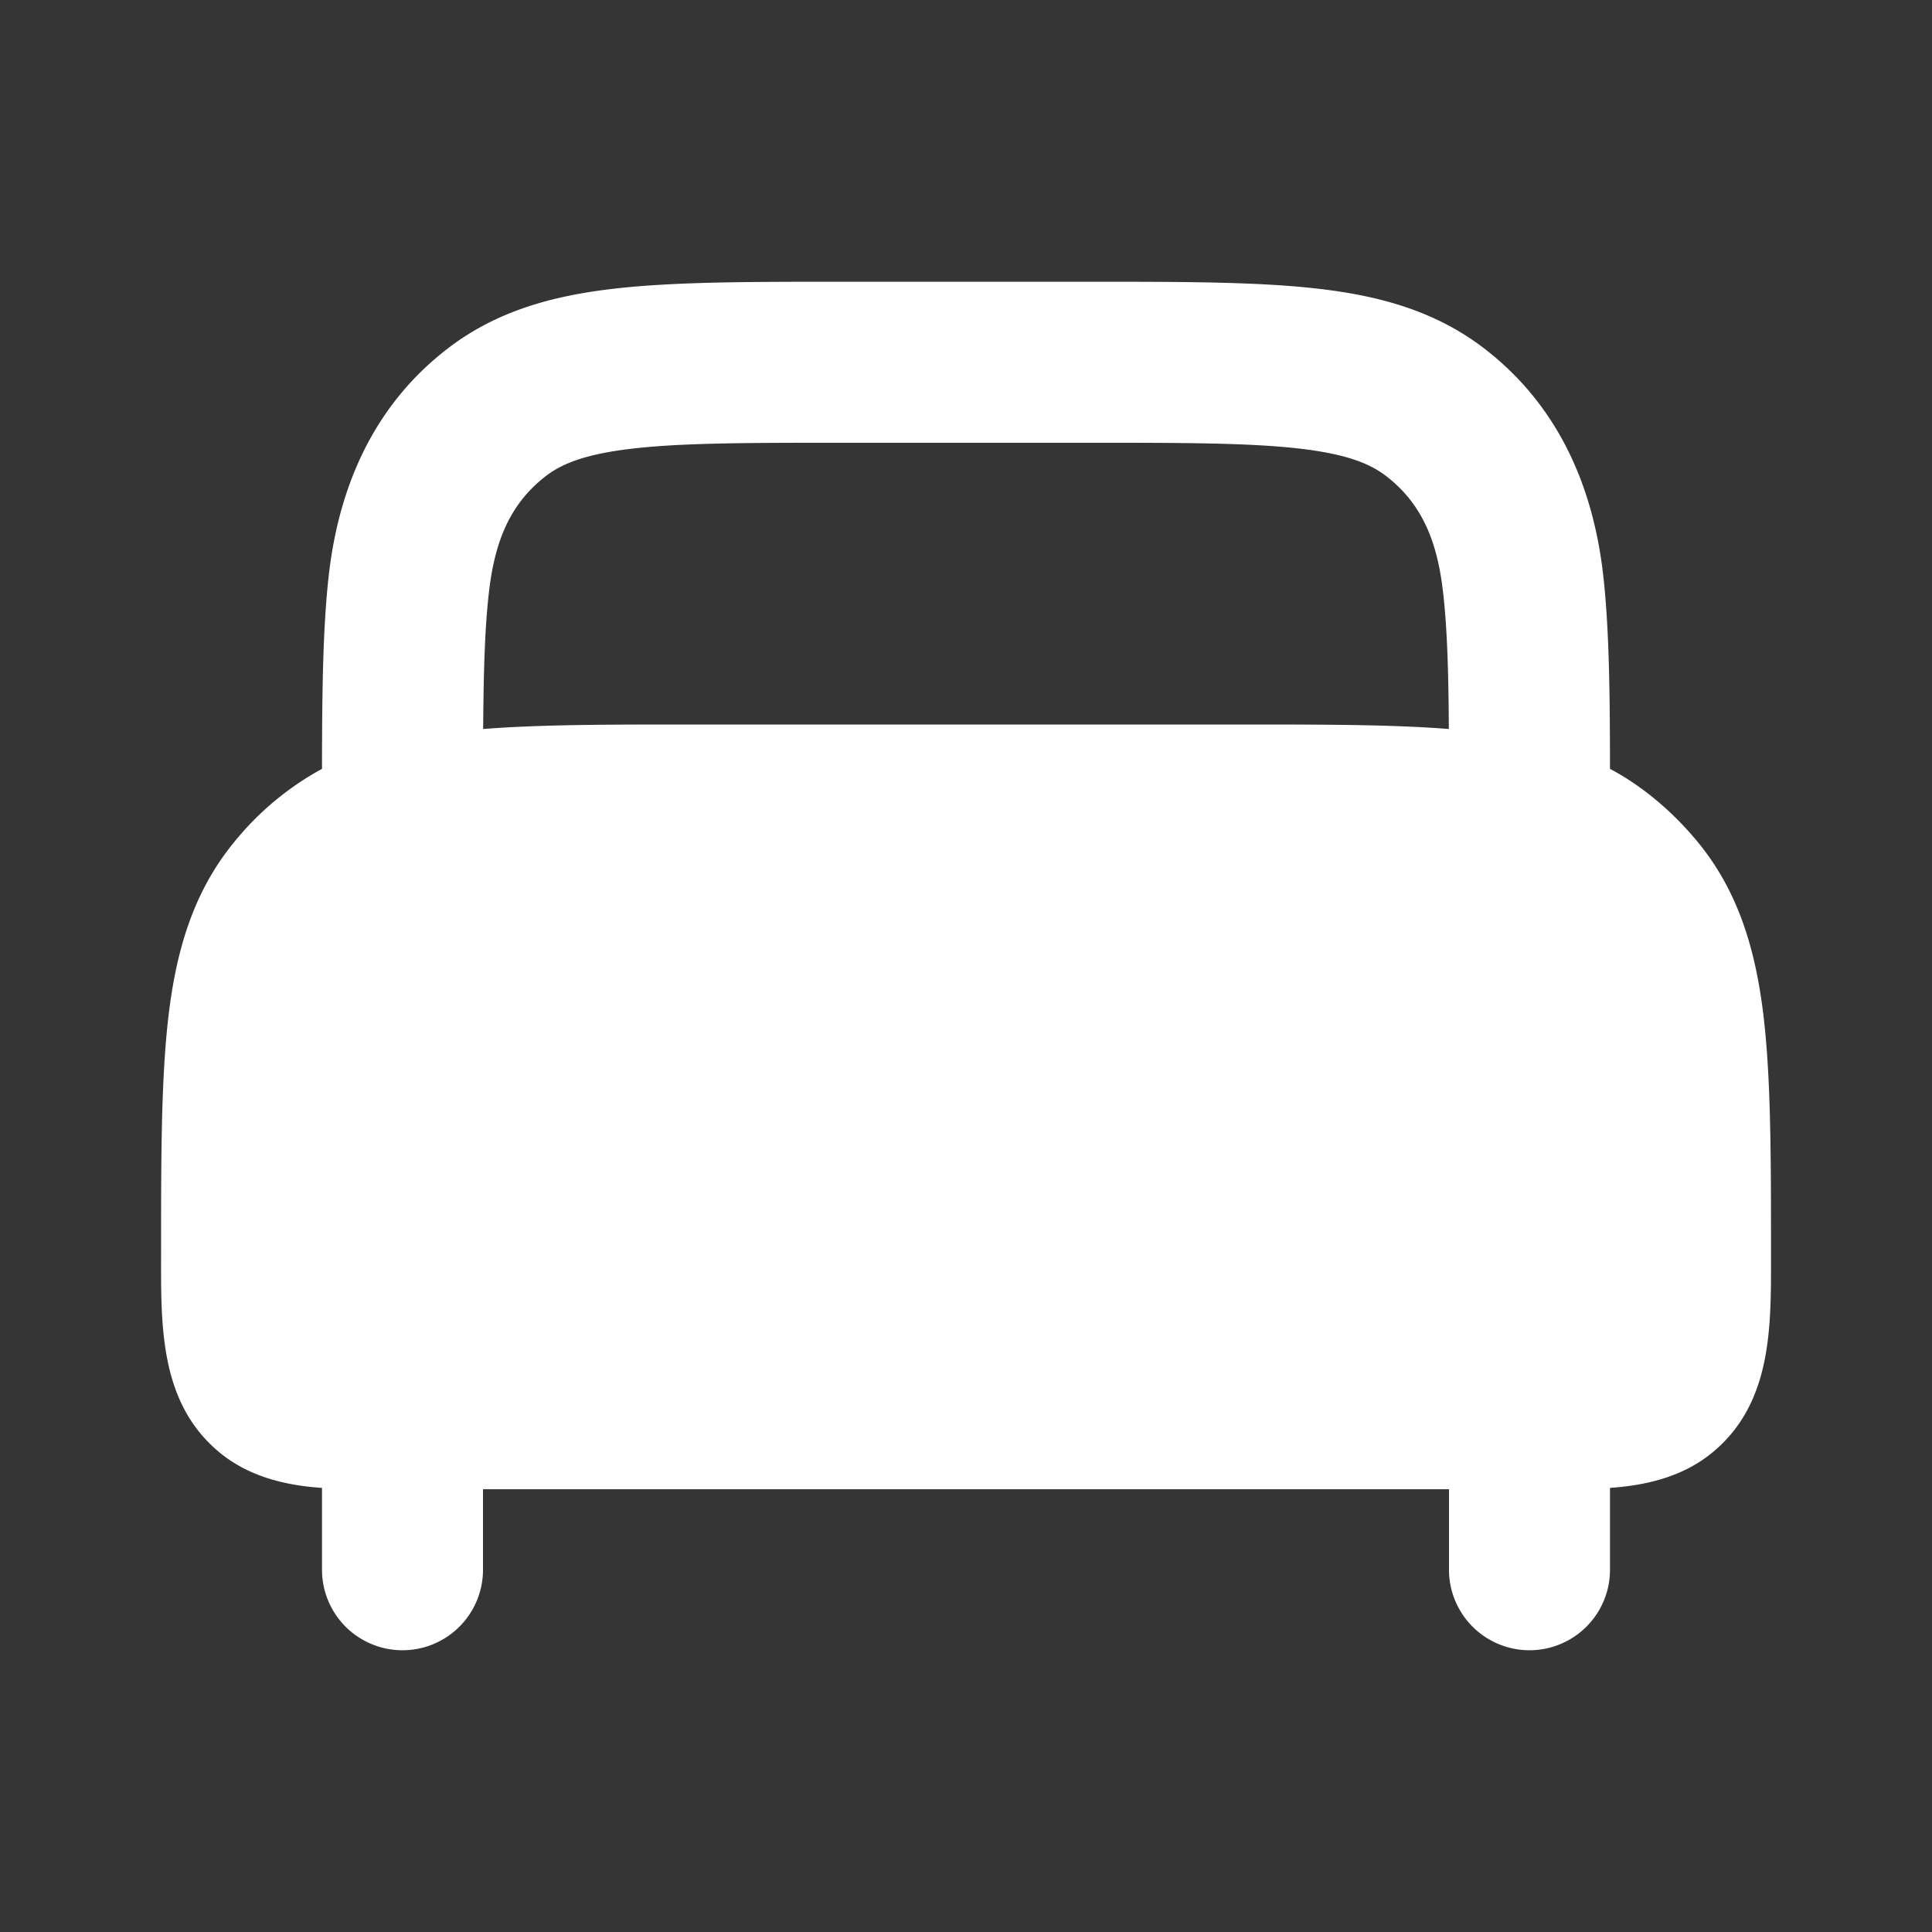 <svg xmlns="http://www.w3.org/2000/svg" width="24" height="24" fill="none"><rect width="100%" height="100%" fill="#333333" stroke="none"/><path fill="#fff" fill-opacity=".01" d="M24 0v24H0V0z"/><path fill="#FFFFFF" fill-rule="evenodd" d="M10.442 3.5h3.116c1.124 0 2.05 0 2.794.084.776.087 1.476.277 2.083.743.908.696 1.354 1.695 1.481 2.821.074.656.083 1.454.084 2.403.408.216.785.538 1.092.911.511.623.72 1.354.816 2.168.092.78.092 1.753.092 2.934 0 .89.027 1.86-.731 2.482-.36.296-.813.406-1.269.437V19.5a1 1 0 1 1-2 0v-1H6v1a1 1 0 1 1-2 0v-1.017c-.456-.03-.908-.141-1.269-.437-.757-.622-.73-1.592-.73-2.482 0-1.18 0-2.155.091-2.934.096-.815.305-1.545.816-2.168A3.65 3.65 0 0 1 4 9.551c.001-.95.01-1.747.084-2.403.127-1.126.573-2.125 1.481-2.821.607-.466 1.307-.656 2.083-.743.744-.084 1.67-.084 2.794-.084m-4.44 5.556C6.712 9 7.564 9 8.564 9h6.872c1 0 1.852 0 2.562.056-.004-.705-.02-1.244-.07-1.684-.066-.59-.232-1.092-.71-1.459-.201-.154-.492-.274-1.09-.342-.619-.07-1.432-.071-2.628-.071h-3c-1.196 0-2.01.001-2.628.071-.598.068-.889.188-1.09.342-.478.367-.644.87-.71 1.46-.05.44-.065.978-.07 1.683" clip-rule="evenodd"/></svg>